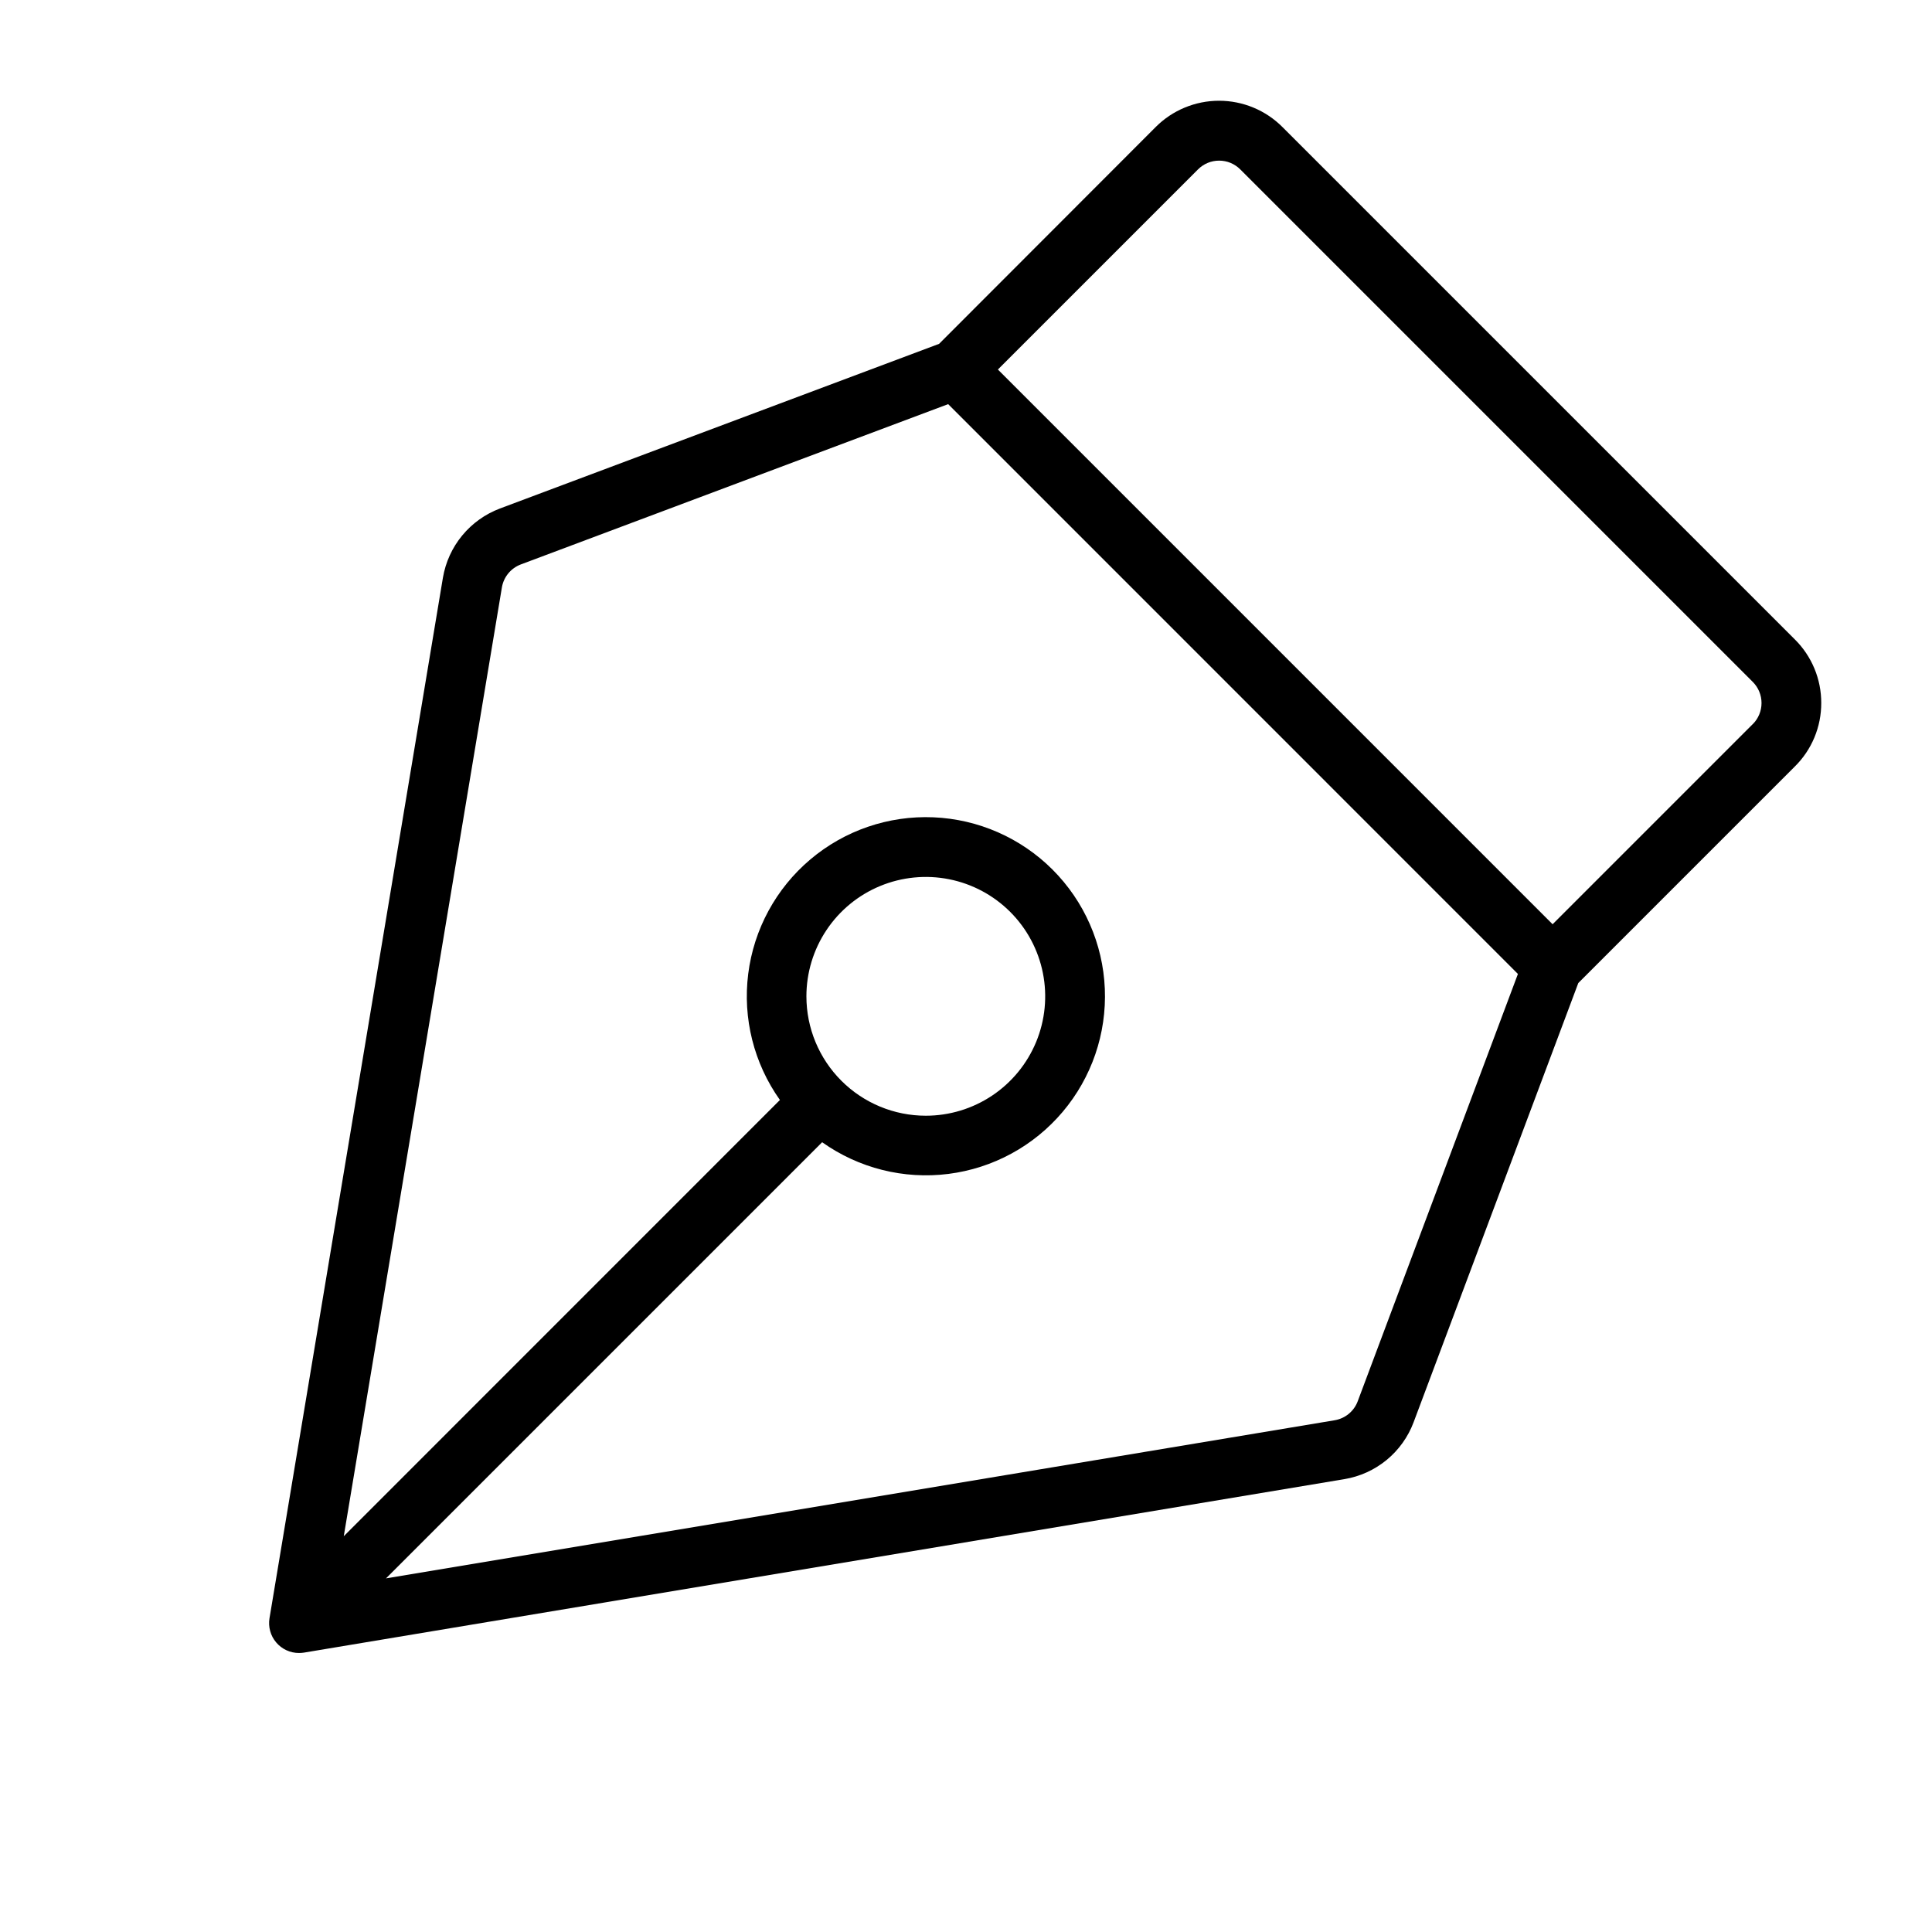 <svg width="89" height="89" viewBox="0 0 89 89" fill="none" xmlns="http://www.w3.org/2000/svg">
<path d="M83.898 32.381C83.899 31.84 83.793 31.303 83.586 30.803C83.379 30.303 83.075 29.848 82.692 29.466L59.079 5.854C58.696 5.469 58.241 5.164 57.739 4.956C57.238 4.748 56.7 4.641 56.157 4.641C55.615 4.641 55.077 4.748 54.576 4.956C54.074 5.164 53.619 5.469 53.236 5.854L43.26 15.84L23.027 23.426C22.35 23.682 21.752 24.11 21.291 24.669C20.831 25.227 20.526 25.896 20.404 26.61L12.415 74.545C12.382 74.743 12.393 74.945 12.446 75.137C12.499 75.33 12.593 75.509 12.723 75.661C12.852 75.814 13.013 75.936 13.194 76.02C13.376 76.104 13.573 76.148 13.773 76.147C13.849 76.147 13.925 76.141 14 76.13L61.932 68.138C62.647 68.019 63.317 67.715 63.877 67.255C64.436 66.795 64.865 66.196 65.119 65.519L72.706 45.285L82.674 35.317C83.064 34.934 83.373 34.477 83.583 33.972C83.793 33.468 83.9 32.927 83.898 32.381ZM62.544 64.553C62.46 64.779 62.317 64.978 62.13 65.132C61.944 65.285 61.72 65.386 61.482 65.426L17.781 72.71L37.873 52.618C39.56 53.816 41.634 54.337 43.687 54.078C45.739 53.819 47.619 52.798 48.954 51.218C50.289 49.638 50.982 47.614 50.895 45.547C50.809 43.481 49.949 41.522 48.486 40.059C47.023 38.597 45.065 37.737 42.998 37.65C40.931 37.563 38.907 38.256 37.328 39.592C35.748 40.927 34.727 42.807 34.468 44.859C34.208 46.911 34.73 48.986 35.928 50.672L15.836 70.768L23.12 27.063C23.159 26.825 23.261 26.602 23.414 26.415C23.567 26.229 23.767 26.086 23.993 26.001L43.679 18.617L69.925 44.866L62.544 64.553ZM37.148 45.897C37.148 44.809 37.471 43.746 38.075 42.842C38.679 41.937 39.538 41.232 40.543 40.816C41.548 40.4 42.654 40.291 43.721 40.503C44.788 40.715 45.768 41.239 46.537 42.008C47.306 42.777 47.83 43.757 48.042 44.824C48.255 45.891 48.146 46.997 47.73 48.002C47.313 49.007 46.608 49.866 45.704 50.47C44.799 51.075 43.736 51.397 42.648 51.397C41.19 51.397 39.791 50.818 38.759 49.786C37.728 48.755 37.148 47.356 37.148 45.897ZM80.746 33.354L71.523 42.577L45.969 17.022L55.188 7.803C55.316 7.675 55.468 7.574 55.634 7.504C55.801 7.435 55.98 7.4 56.161 7.4C56.342 7.4 56.521 7.435 56.688 7.504C56.854 7.574 57.006 7.675 57.134 7.803L80.746 31.415C81.003 31.673 81.147 32.022 81.147 32.386C81.147 32.75 81.003 33.099 80.746 33.357V33.354Z" fill="black"/>
</svg>
